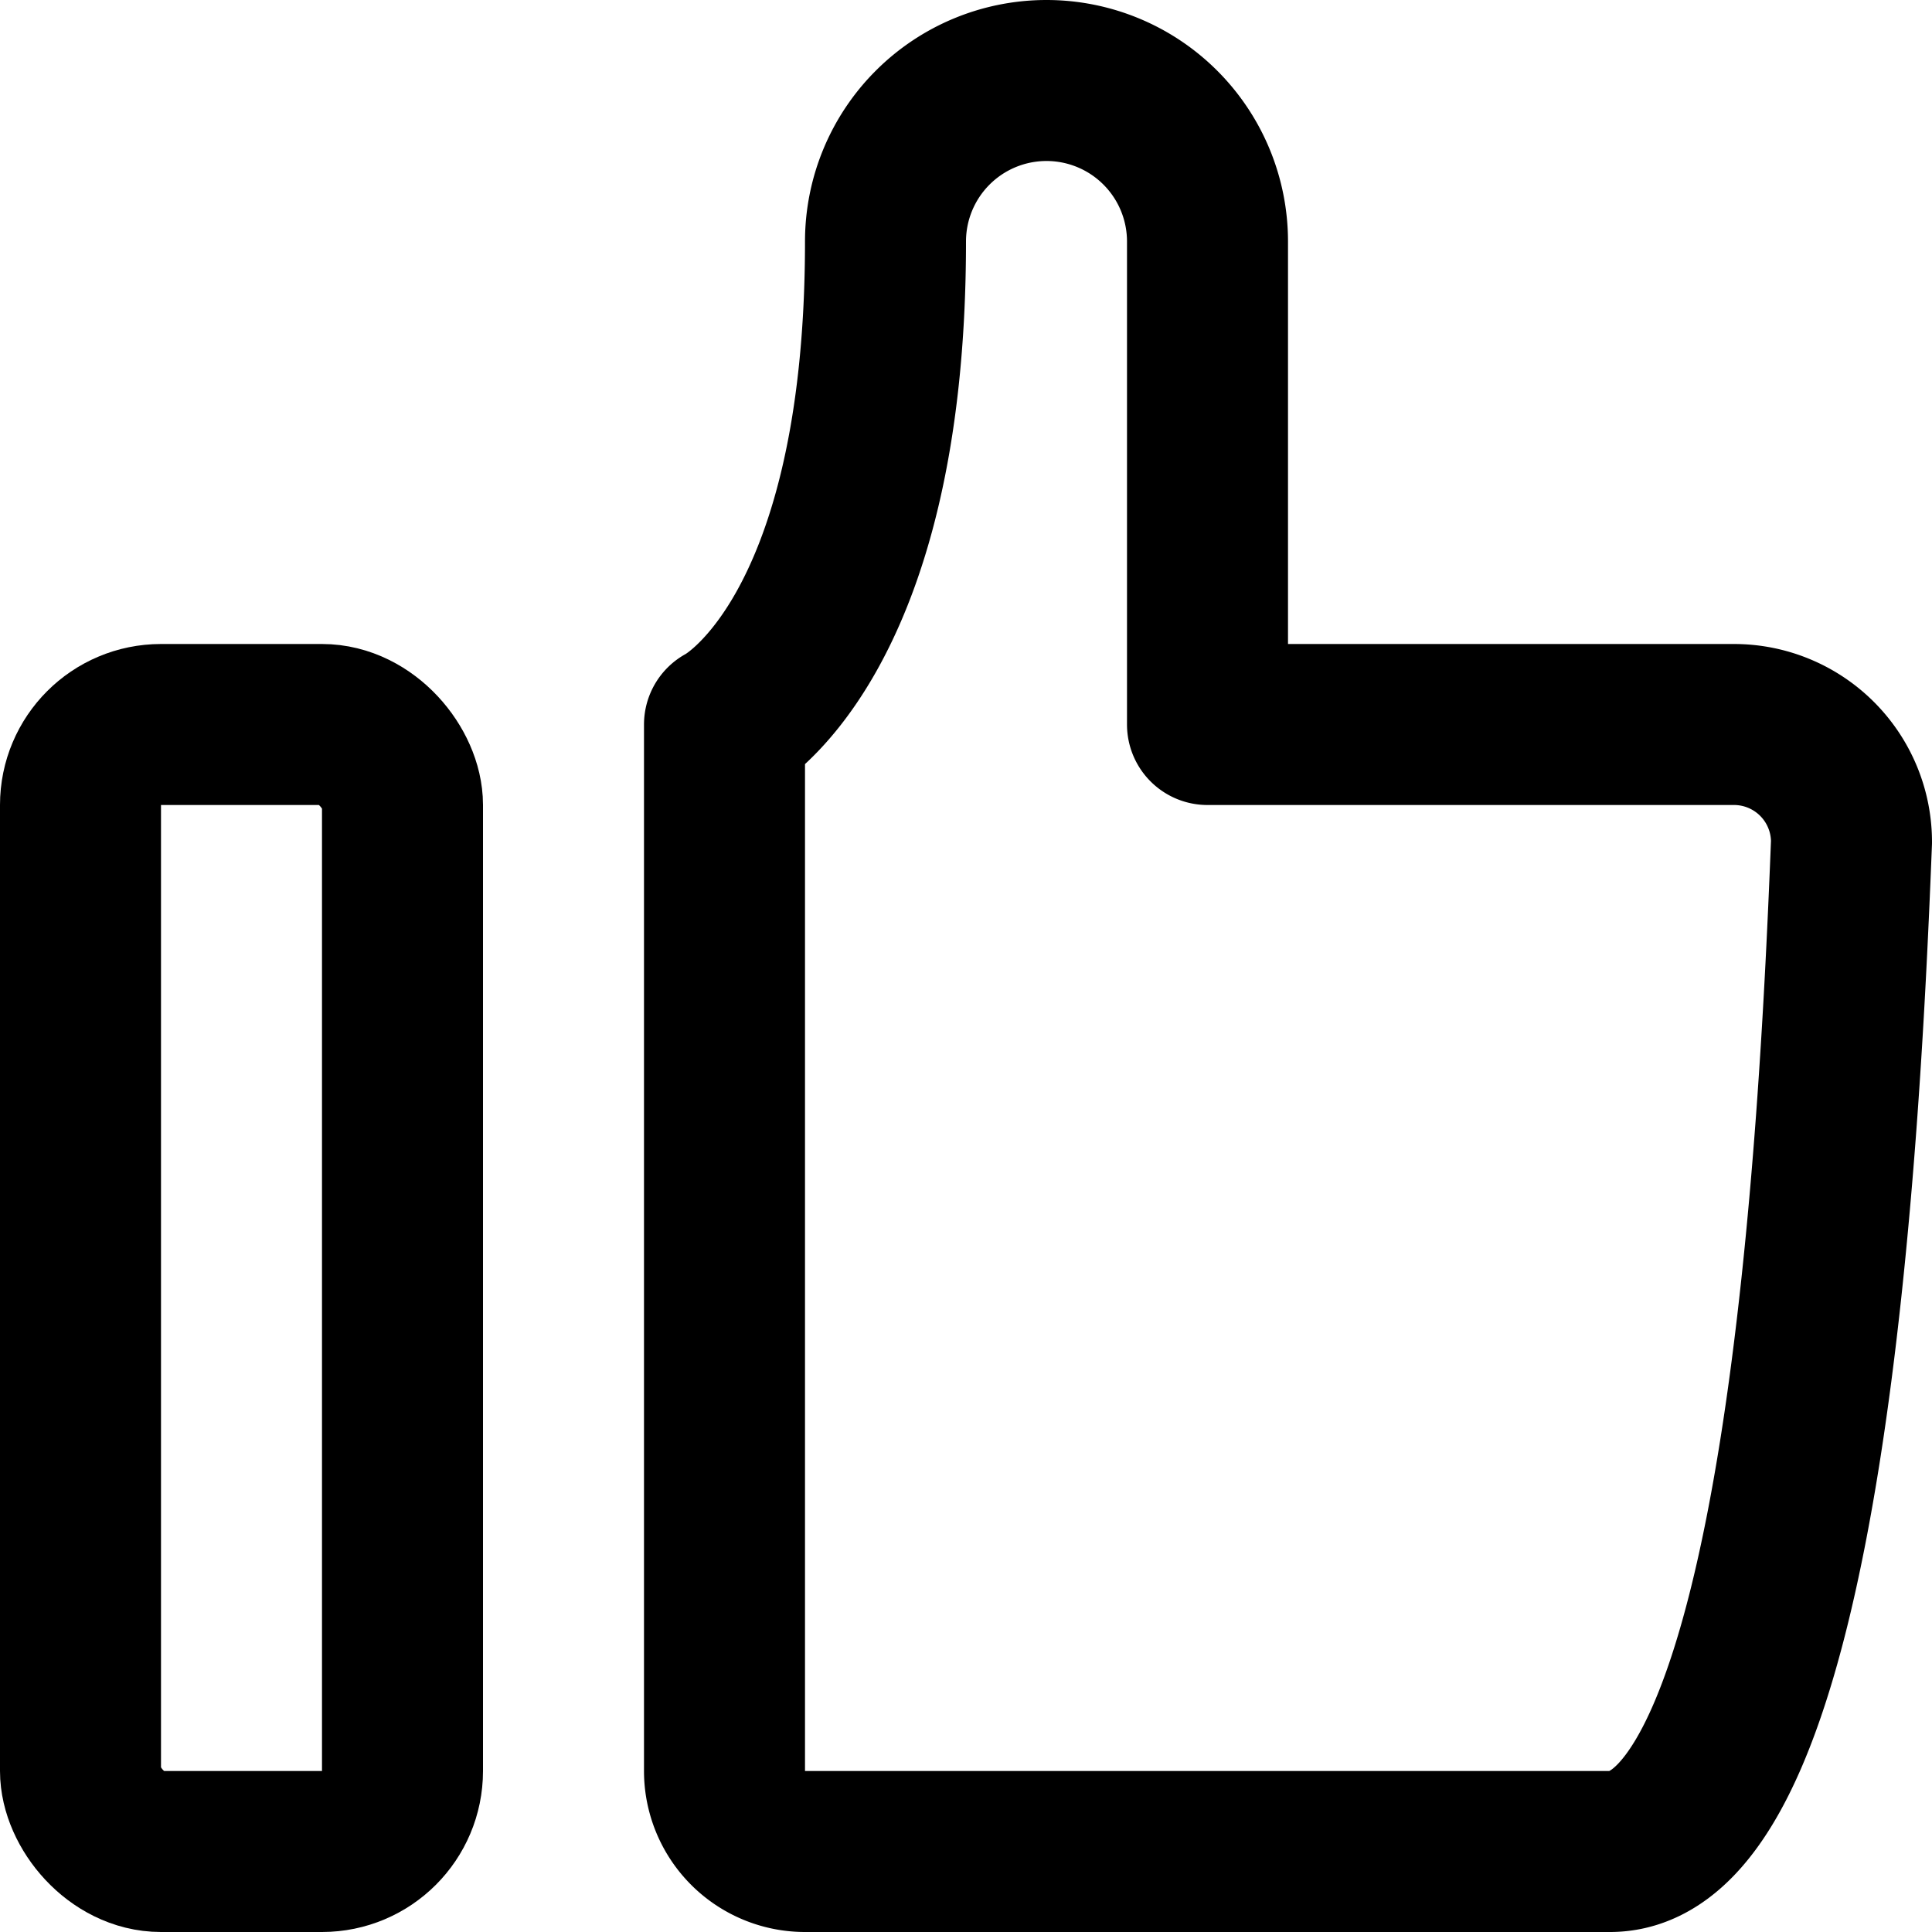 <svg xmlns="http://www.w3.org/2000/svg" width="3em" height="3em" viewBox="0 0 12 12"><g fill="none" stroke="currentColor"><path stroke-linejoin="round" d="M10.77 4.5a.73.73 0 0 1 .73.73C11.43 7 11.21 11.5 10 11.5H5a.5.5 0 0 1-.5-.5V4.5s1-.5 1-3a1 1 0 0 1 2 0v3z"/><rect width="2" height="7" x=".5" y="4.5" rx=".5" ry=".5"/></g></svg>